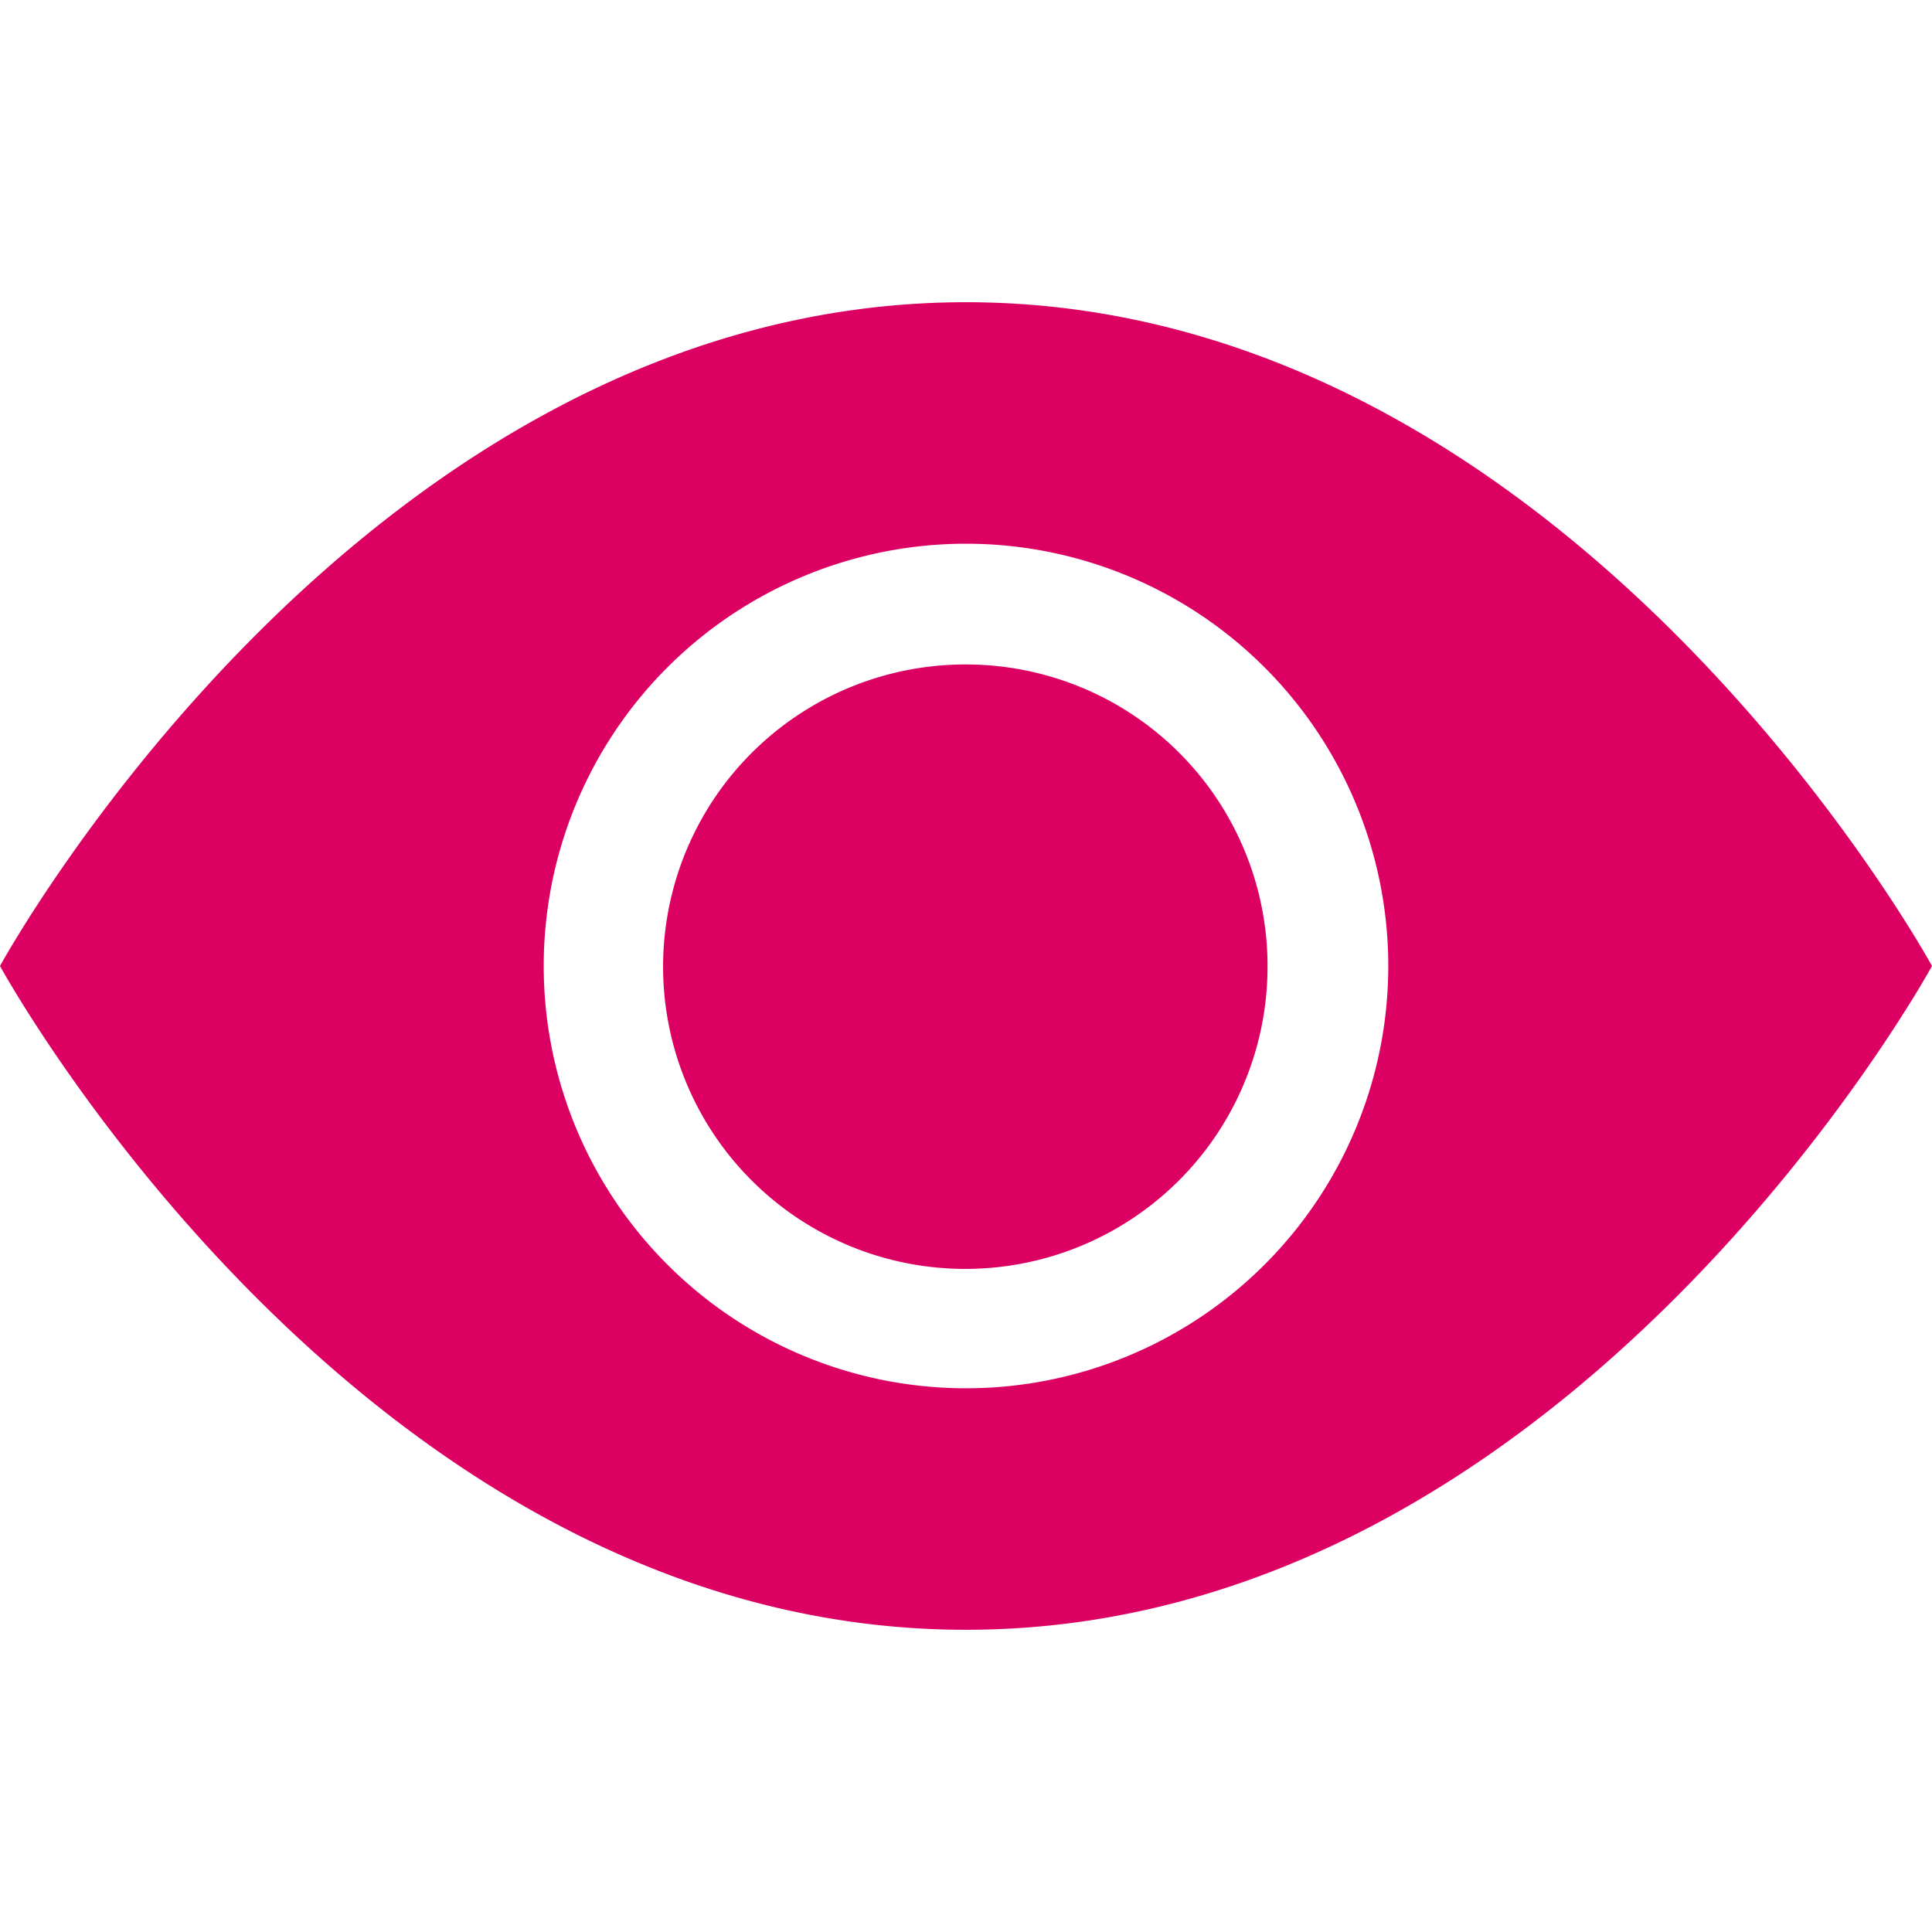 <svg id="Layer_1" data-name="Layer 1" xmlns="http://www.w3.org/2000/svg" width="28" height="28" viewBox="0 0 28 28"><defs><style>.cls-1{fill:#dd0063;}</style></defs><g id="eye-fill"><path id="Trazado_853" data-name="Trazado 853" class="cls-1" d="M18.37,14A4.38,4.38,0,1,1,14,9.63,4.37,4.37,0,0,1,18.37,14Z"/><path id="Trazado_854" data-name="Trazado 854" class="cls-1" d="M0,14S5.25,4.38,14,4.38,28,14,28,14s-5.25,9.62-14,9.62S0,14,0,14Zm14,6.12A6.12,6.12,0,1,0,7.88,14h0A6.12,6.12,0,0,0,14,20.12Z"/></g></svg>